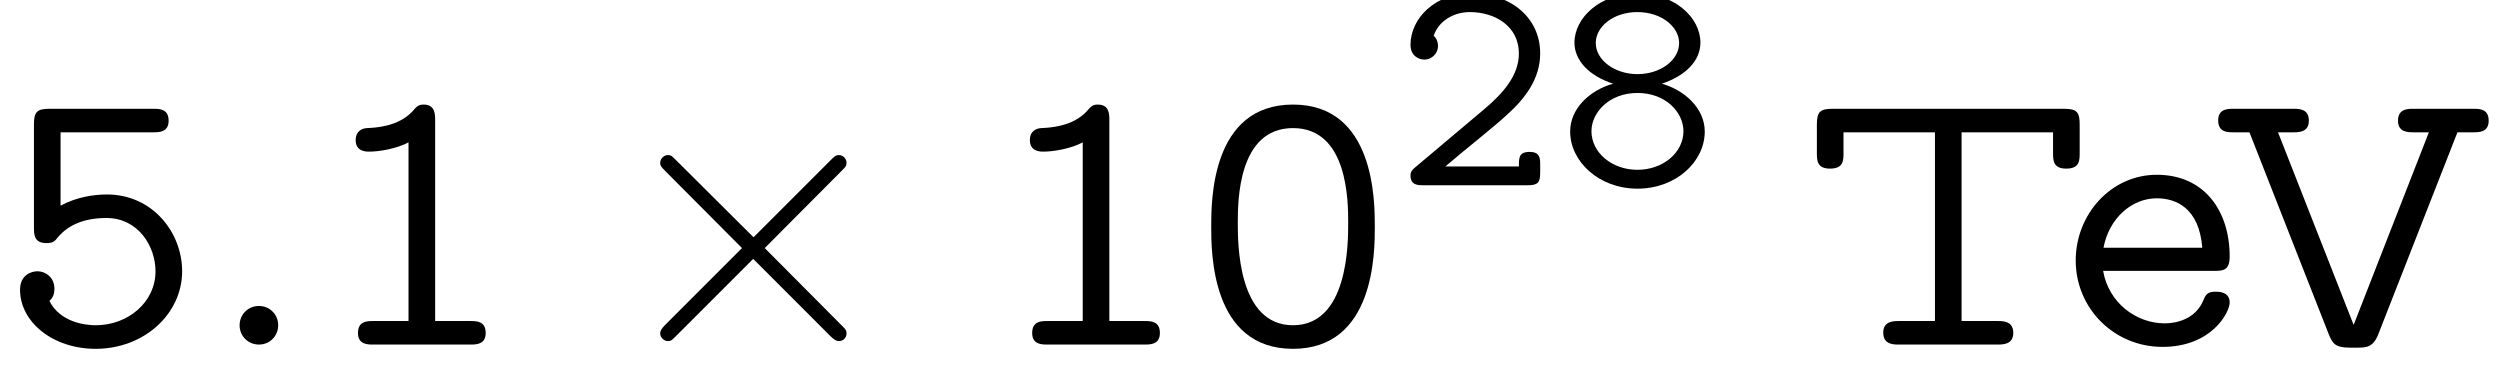 <?xml version='1.0' encoding='UTF-8'?>
<!-- This file was generated by dvisvgm 3.2.2 -->
<svg version='1.1' xmlns='http://www.w3.org/2000/svg' xmlns:xlink='http://www.w3.org/1999/xlink' width='64.546pt' height='9.726pt' viewBox='139.583 -12.483 64.546 9.726'>
<defs>
<path id='g1-2' d='M6.276-.289C6.276-.369 6.257-.389 6.147-.498L4.164-2.491L6.147-4.483C6.257-4.593 6.276-4.613 6.276-4.692C6.276-4.802 6.187-4.892 6.077-4.892C5.998-4.892 5.958-4.852 5.868-4.762L3.875-2.77L1.873-4.762C1.763-4.872 1.743-4.892 1.664-4.892C1.564-4.892 1.465-4.802 1.465-4.692C1.465-4.613 1.504-4.573 1.594-4.483L3.577-2.491L1.594-.508C1.494-.408 1.465-.349 1.465-.289C1.465-.179 1.564-.09 1.664-.09C1.743-.09 1.763-.11 1.873-.219L3.866-2.212L5.858-.219C5.958-.12 6.017-.09 6.077-.09C6.197-.09 6.276-.179 6.276-.289Z'/>
<use id='g2-46' xlink:href='#g0-46' transform='scale(1.25)'/>
<use id='g2-48' xlink:href='#g0-48' transform='scale(1.25)'/>
<use id='g2-49' xlink:href='#g0-49' transform='scale(1.25)'/>
<use id='g2-53' xlink:href='#g0-53' transform='scale(1.25)'/>
<use id='g2-84' xlink:href='#g0-84' transform='scale(1.25)'/>
<use id='g2-86' xlink:href='#g0-86' transform='scale(1.25)'/>
<use id='g2-101' xlink:href='#g0-101' transform='scale(1.25)'/>
<path id='g0-46' d='M1.562-.399C1.562-.622 1.387-.797 1.164-.797S.765-.622 .765-.399S.94 0 1.164 0S1.562-.175 1.562-.399Z'/>
<path id='g0-48' d='M3.778-2.431C3.778-2.965 3.778-4.957 2.088-4.957S.399-2.965 .399-2.439C.399-1.905 .399 .088 2.088 .088S3.778-1.905 3.778-2.431ZM3.228-2.511C3.228-2.088 3.228-.399 2.088-.399S.948-2.088 .948-2.511C.948-2.949 .948-4.471 2.088-4.471S3.228-2.949 3.228-2.511Z'/>
<path id='g0-49' d='M3.523-.239C3.523-.486 3.332-.486 3.204-.486H2.479V-4.631C2.479-4.758 2.479-4.957 2.24-4.957C2.136-4.957 2.096-4.918 2.016-4.822C1.714-4.495 1.235-4.479 1.068-4.471C.956-4.463 .837-4.4 .837-4.224C.837-3.985 1.052-3.985 1.116-3.985C1.339-3.985 1.69-4.049 1.929-4.176V-.486H1.203C1.076-.486 .885-.486 .885-.239C.885 0 1.084 0 1.203 0H3.204C3.324 0 3.523 0 3.523-.239Z'/>
<path id='g0-50' d='M3.762-.327V-.534C3.762-.685 3.762-.861 3.491-.861C3.212-.861 3.212-.709 3.212-.486H1.315C1.785-.893 2.55-1.49 2.893-1.809C3.395-2.256 3.762-2.766 3.762-3.403C3.762-4.36 2.957-4.957 1.985-4.957C1.044-4.957 .414-4.304 .414-3.626C.414-3.332 .638-3.244 .773-3.244C.94-3.244 1.124-3.379 1.124-3.602C1.124-3.698 1.084-3.802 1.012-3.858C1.132-4.224 1.506-4.471 1.945-4.471C2.598-4.471 3.212-4.105 3.212-3.403C3.212-2.845 2.821-2.383 2.295-1.945L.534-.462C.462-.399 .414-.359 .414-.247C.414 0 .614 0 .741 0H3.443C3.706 0 3.762-.072 3.762-.327Z'/>
<path id='g0-53' d='M3.762-1.514C3.762-2.319 3.148-3.1 2.208-3.1C1.929-3.1 1.578-3.045 1.251-2.869V-4.384H3.164C3.284-4.384 3.483-4.384 3.483-4.623C3.483-4.87 3.292-4.87 3.164-4.87H1.02C.757-4.87 .701-4.798 .701-4.543V-2.423C.701-2.279 .701-2.096 .956-2.096C1.1-2.096 1.132-2.136 1.196-2.216C1.411-2.471 1.737-2.614 2.2-2.614C2.853-2.614 3.212-2.032 3.212-1.514C3.212-.877 2.646-.399 1.977-.399C1.753-.399 1.243-.462 1.02-.901C1.06-.94 1.124-.996 1.124-1.156C1.124-1.387 .94-1.514 .773-1.514C.654-1.514 .414-1.443 .414-1.132C.414-.47 1.084 .088 1.977 .088C2.973 .088 3.762-.63 3.762-1.514Z'/>
<path id='g0-56' d='M3.826-1.387C3.826-1.985 3.308-2.455 2.718-2.622C3.355-2.837 3.714-3.228 3.714-3.682C3.714-4.336 3.037-4.957 2.088-4.957C1.132-4.957 .462-4.328 .462-3.682C.462-3.228 .829-2.829 1.459-2.622C.861-2.455 .351-1.985 .351-1.387C.351-.614 1.092 .088 2.088 .088C3.092 .088 3.826-.614 3.826-1.387ZM3.164-3.674C3.164-3.22 2.67-2.869 2.088-2.869S1.012-3.228 1.012-3.674C1.012-4.089 1.459-4.471 2.088-4.471C2.71-4.471 3.164-4.089 3.164-3.674ZM3.276-1.395C3.276-.845 2.75-.399 2.088-.399S.901-.845 .901-1.395C.901-1.881 1.363-2.383 2.088-2.383C2.821-2.383 3.276-1.881 3.276-1.395Z'/>
<path id='g0-84' d='M5.731-3.961V-4.543C5.731-4.79 5.683-4.87 5.412-4.87H.63C.367-4.87 .303-4.806 .303-4.543V-3.961C.303-3.81 .303-3.634 .574-3.634C.853-3.634 .853-3.802 .853-3.961V-4.384H2.742V-.486H2C1.889-.486 1.674-.486 1.674-.247C1.674 0 1.881 0 2 0H4.033C4.144 0 4.36 0 4.36-.239C4.36-.486 4.152-.486 4.033-.486H3.292V-4.384H5.181V-3.961C5.181-3.81 5.181-3.634 5.452-3.634C5.731-3.634 5.731-3.802 5.731-3.961Z'/>
<path id='g0-86' d='M5.81-4.623C5.81-4.87 5.619-4.87 5.491-4.87H4.264C4.136-4.87 3.937-4.87 3.937-4.623C3.937-4.384 4.144-4.384 4.264-4.384H4.575L3.021-.406L1.459-4.384H1.769C1.889-4.384 2.096-4.384 2.096-4.623C2.096-4.87 1.897-4.87 1.769-4.87H.542C.422-4.87 .223-4.87 .223-4.631C.223-4.384 .414-4.384 .542-4.384H.869L2.503-.223C2.582-.024 2.638 .064 2.941 .064H3.092C3.284 .064 3.427 .056 3.531-.215L5.165-4.384H5.491C5.611-4.384 5.81-4.384 5.81-4.623Z'/>
<path id='g0-101' d='M3.483-.869C3.483-1.092 3.252-1.092 3.204-1.092C3.076-1.092 2.997-1.076 2.941-.917C2.782-.534 2.399-.438 2.144-.438C1.546-.438 .98-.869 .869-1.522H3.164C3.332-1.522 3.483-1.522 3.483-1.817C3.483-2.766 2.957-3.507 1.977-3.507C1.036-3.507 .303-2.694 .303-1.737C.303-.749 1.092 .048 2.096 .048C3.108 .048 3.483-.662 3.483-.869ZM2.917-2H.877C.988-2.598 1.451-3.021 1.977-3.021C2.375-3.021 2.853-2.821 2.917-2Z'/>
</defs>
<g id='page1'>
<use x='139.583' y='-3.587' xlink:href='#g2-53'/>
<use x='144.813' y='-3.587' xlink:href='#g2-46'/>
<use x='147.719' y='-3.587' xlink:href='#g2-49'/>
<use x='155.163' y='-3.587' xlink:href='#g1-2'/>
<use x='165.126' y='-3.587' xlink:href='#g2-49'/>
<use x='170.356' y='-3.587' xlink:href='#g2-48'/>
<use x='175.586' y='-7.7' xlink:href='#g0-50'/>
<use x='179.771' y='-7.7' xlink:href='#g0-56'/>
<use x='186.113' y='-3.587' xlink:href='#g2-84'/>
<use x='192.796' y='-3.587' xlink:href='#g2-101'/>
<use x='196.574' y='-3.587' xlink:href='#g2-86'/>
</g>
</svg>